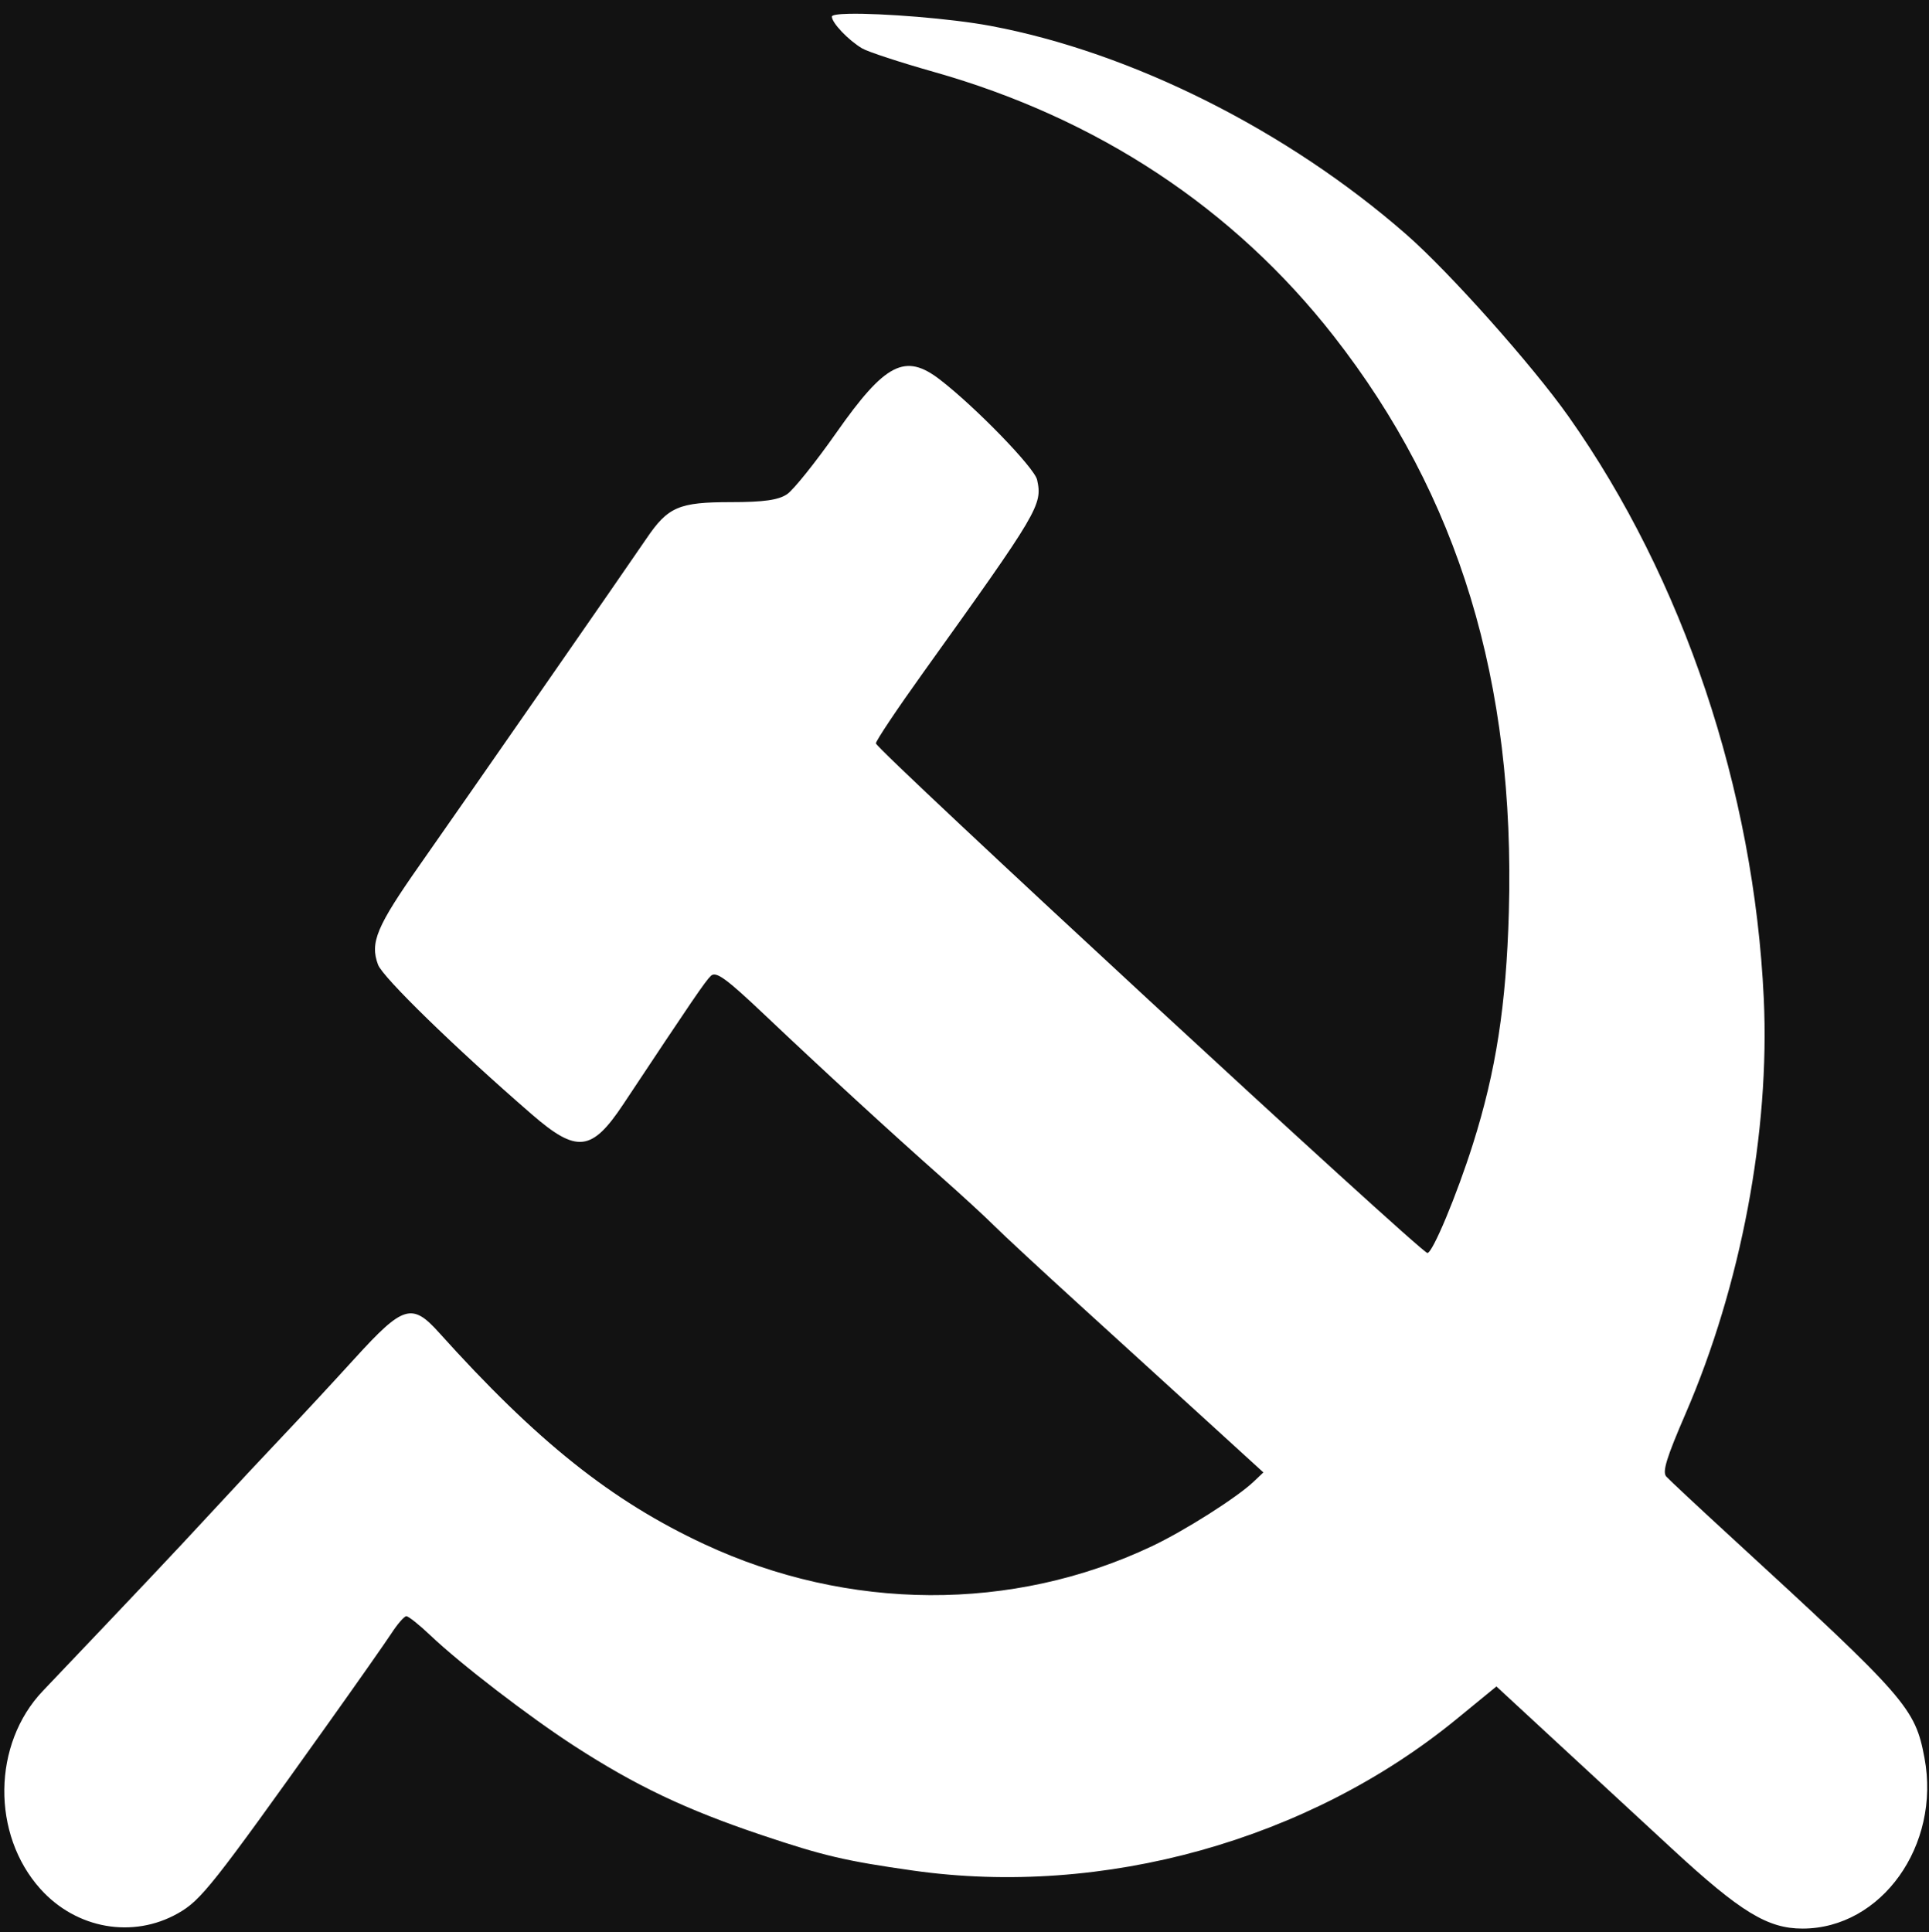 <?xml version="1.0" encoding="UTF-8" standalone="no"?>
<!-- Created with Inkscape (http://www.inkscape.org/) -->

<svg
        version="1.1"
        id="svg1"
        width="438.062"
        height="438.779"
        viewBox="0 0 438.062 438.779"
        sodipodi:docname="1.svg"
        inkscape:export-filename="1.svg"
        inkscape:export-xdpi="96"
        inkscape:export-ydpi="96"
        xmlns:inkscape="http://www.inkscape.org/namespaces/inkscape"
        xmlns:sodipodi="http://sodipodi.sourceforge.net/DTD/sodipodi-0.dtd"
        xmlns="http://www.w3.org/2000/svg"
>
    <defs
            id="defs1"/>
    <sodipodi:namedview
            id="namedview1"
            pagecolor="#ffffff"
            bordercolor="#000000"
            borderopacity="0.25"
            inkscape:showpageshadow="2"
            inkscape:pageopacity="0.0"
            inkscape:pagecheckerboard="0"
            inkscape:deskcolor="#d1d1d1"/>
    <g
            inkscape:groupmode="layer"
            inkscape:label="Image"
            id="g1"
            transform="translate(-166.09,-74.375)">
        <path
                id="path1"
                style="display:inline;fill:#121212;stroke-width:1.07"
                d="m 166.09,74.375 v 438.779 h 438.062 V 74.375 Z m 192.846,3.133 c 7.311,-0.154 23.059,1.055 32.064,2.74 32.113,6.01 67.533,23.784 94.529,47.439 9.751,8.544 28.558,29.658 36.76,41.268 26.062,36.89 42.13,84.796 44.344,132.213 1.41,30.194 -5.169,65.125 -17.742,94.211 -4.372,10.113 -5.342,13.273 -4.398,14.326 0.666,0.744 7.383,7.02 14.928,13.945 39.649,36.396 41.576,38.597 43.705,49.961 3.721,19.861 -9.785,38.752 -27.703,38.752 -7.914,0 -14.061,-3.754 -29.502,-18.014 -8.019,-7.406 -20.303,-18.754 -27.295,-25.219 l -12.713,-11.756 -9.047,7.41 c -33.606,27.519 -80.227,40.523 -123.365,34.412 -15.393,-2.181 -20.453,-3.367 -34.5,-8.092 -17.202,-5.786 -28.553,-11.185 -42.5,-20.215 -10.27,-6.65 -25.806,-18.591 -32.639,-25.088 -2.551,-2.426 -5.026,-4.397 -5.5,-4.381 -0.474,0.016 -1.986,1.754 -3.361,3.861 -1.375,2.108 -7.963,11.495 -14.641,20.861 -26.074,36.573 -28.617,39.785 -33.84,42.746 -10.251,5.813 -23.082,3.556 -31.229,-5.494 -11.167,-12.405 -10.928,-32.97 0.521,-44.996 22.06,-23.172 29.956,-31.536 38.205,-40.469 5.234,-5.669 12.659,-13.613 16.5,-17.652 3.841,-4.039 11.125,-11.895 16.188,-17.457 10.941,-12.019 12.949,-12.631 19.074,-5.818 22.225,24.716 39.15,38.219 60.221,48.045 32.773,15.284 70.051,15.459 101.676,0.48 7.452,-3.53 19.302,-11.049 23.119,-14.672 l 2.199,-2.088 -12.746,-11.627 c -7.011,-6.394 -19.948,-18.178 -28.748,-26.188 -8.8,-8.009 -17.603,-16.169 -19.562,-18.135 -1.959,-1.966 -7.345,-6.923 -11.969,-11.016 -11.414,-10.102 -27.262,-24.656 -40.242,-36.959 -8.741,-8.284 -11.041,-9.954 -12.197,-8.855 -1.263,1.2 -4.111,5.374 -19.879,29.137 -7.179,10.818 -10.564,11.195 -20.812,2.307 -17.382,-15.074 -33.822,-31.077 -34.9,-33.971 -1.867,-5.013 -0.343,-8.658 9.459,-22.629 11.175,-15.927 46.871,-67.327 51.498,-74.154 4.876,-7.194 7.358,-8.264 19.152,-8.264 7.488,0 10.84,-0.476 12.799,-1.818 1.46,-1 6.472,-7.259 11.139,-13.908 11.137,-15.868 15.644,-18.187 23.533,-12.115 8.096,6.231 21.489,20.036 22.088,22.766 1.252,5.708 0.462,7.045 -25.855,43.777 -5.912,8.252 -10.75,15.489 -10.75,16.084 0,1.353 123.68,115.647 125.236,115.732 1.157,0.063 6.67,-13.126 10.344,-24.742 5.236,-16.557 7.564,-31.586 8.154,-52.623 1.469,-52.331 -11.349,-94.504 -39.777,-130.875 C 446.257,121.651 415.319,101.216 378.119,90.695 370.495,88.539 363.187,86.141 361.879,85.367 358.774,83.531 355,79.571 355,78.148 c 0,-0.387 1.499,-0.589 3.936,-0.641 z"/>
    </g>
</svg>
